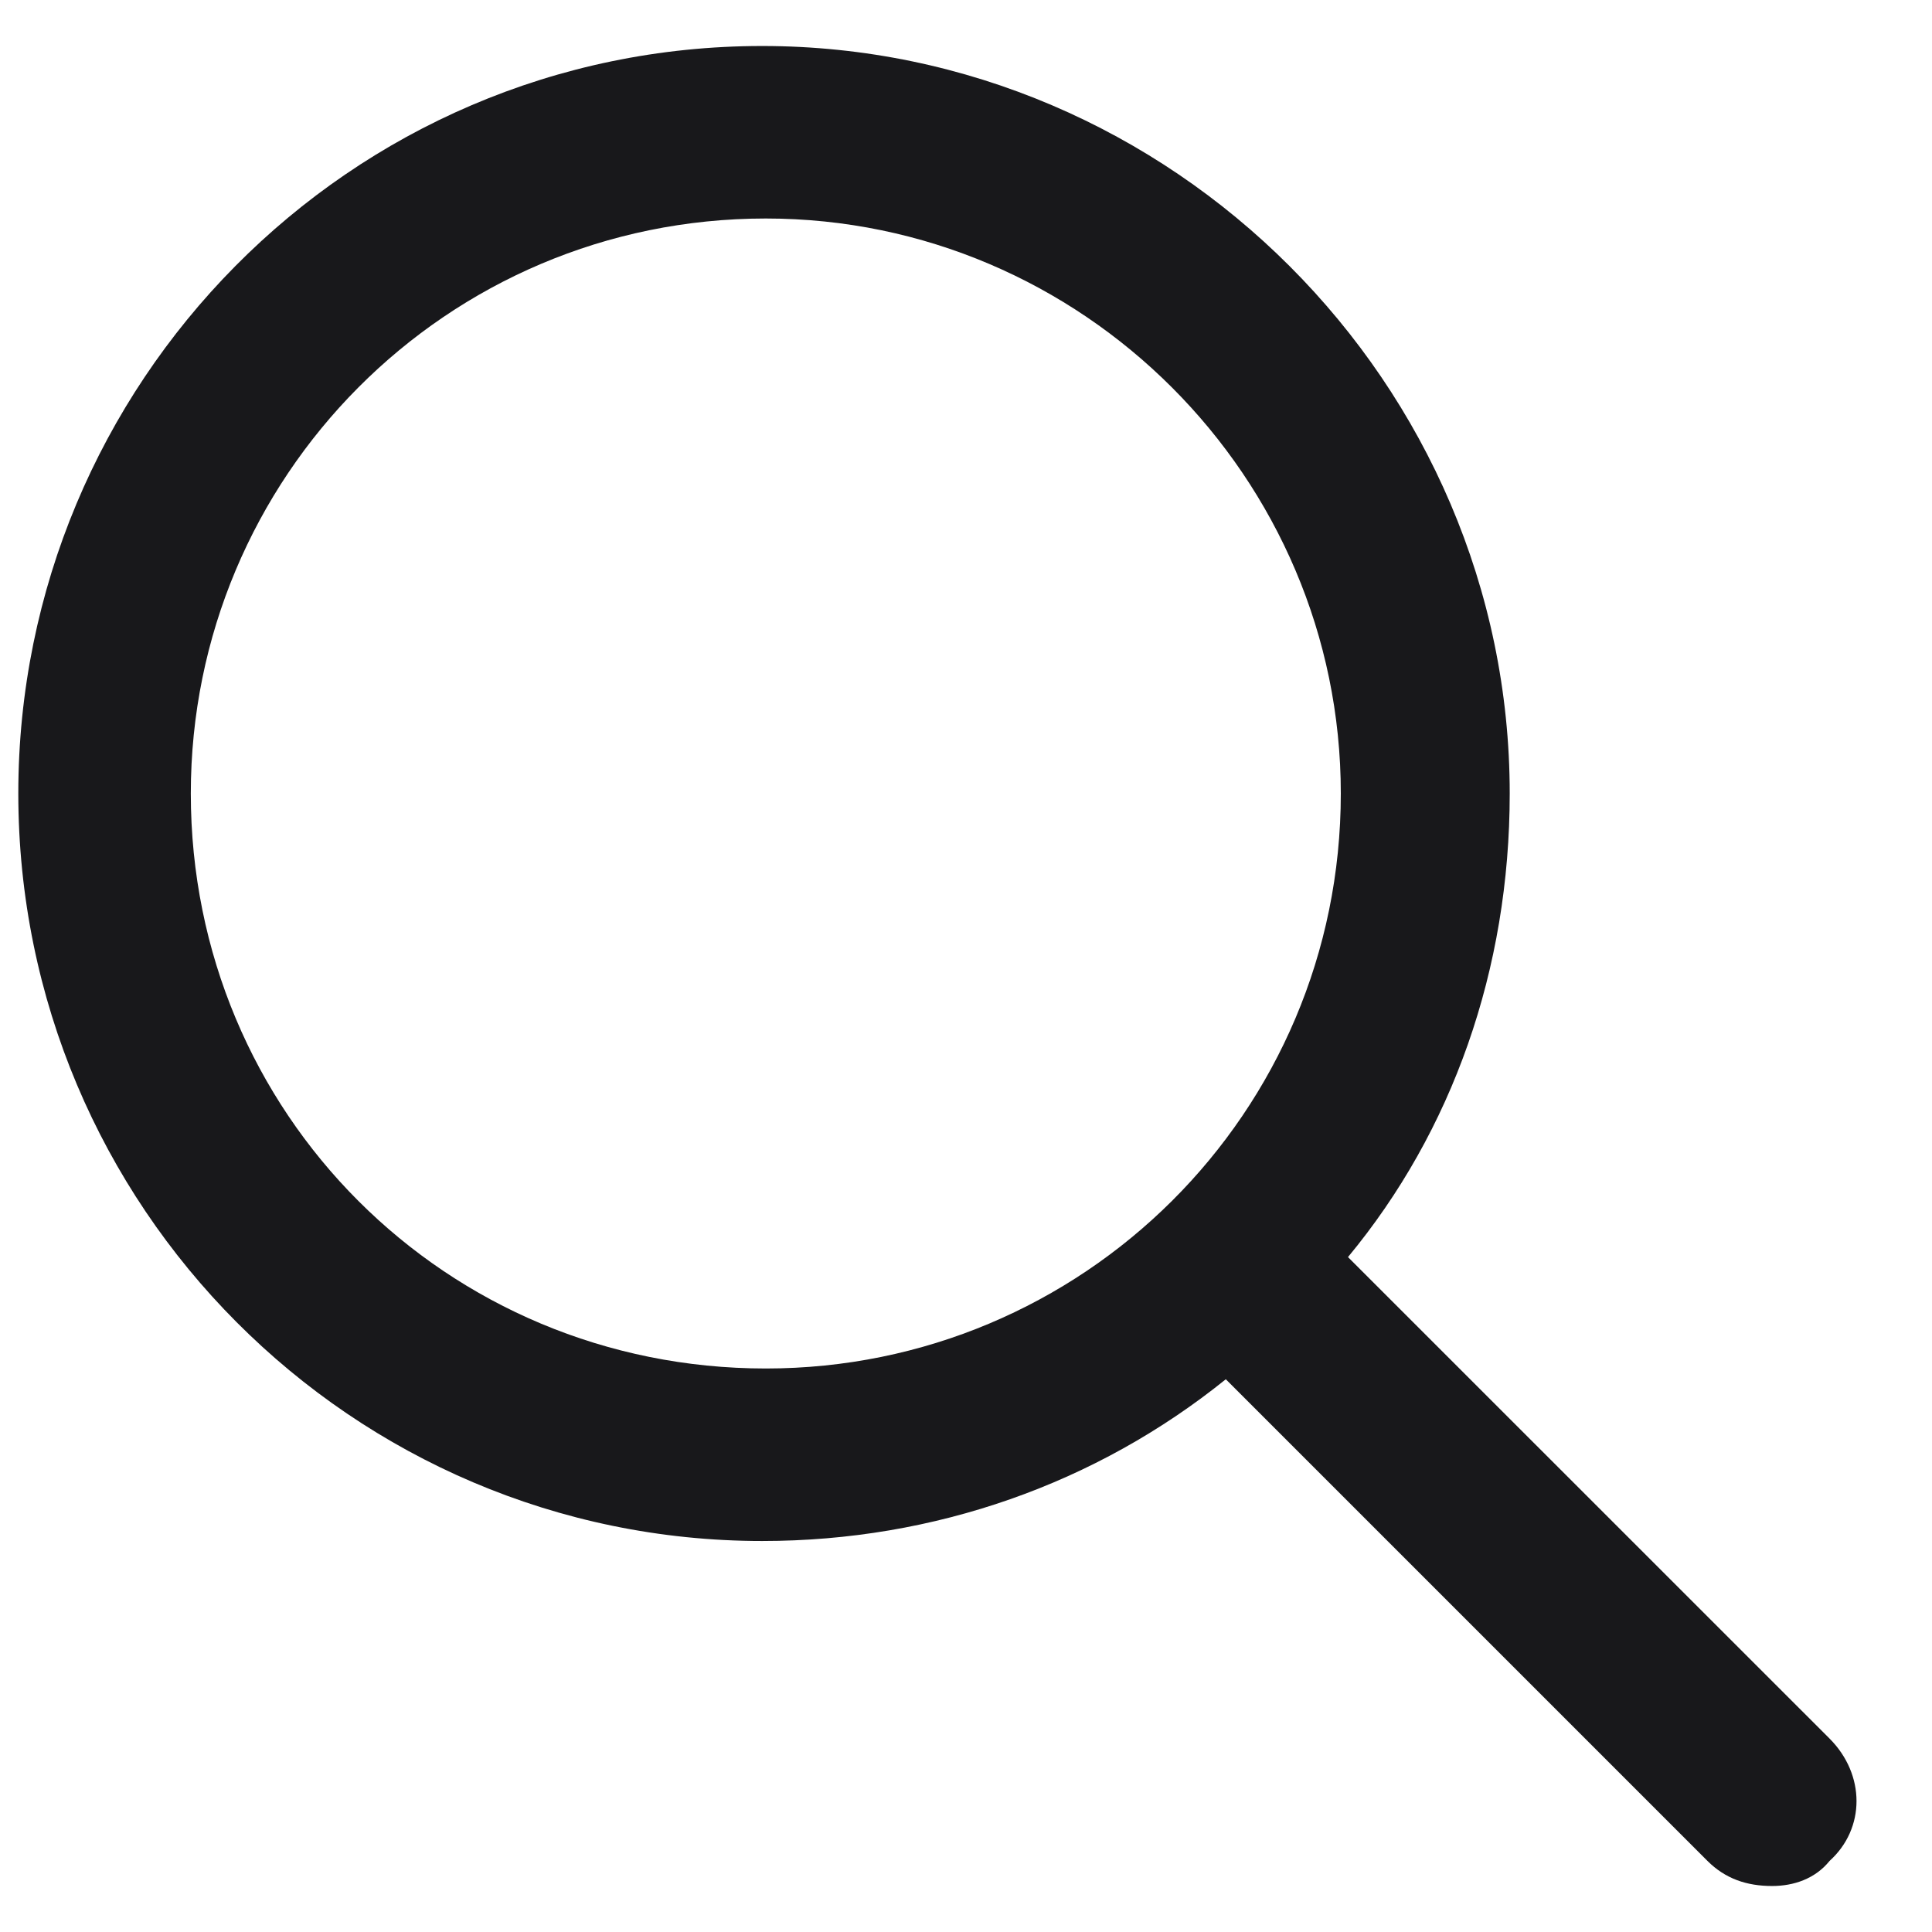 <svg width="21" height="21" viewBox="0 0 21 21" fill="none" xmlns="http://www.w3.org/2000/svg">
<path d="M19.887 18.898C20.277 19.289 20.277 19.875 19.887 20.227C19.73 20.422 19.496 20.5 19.262 20.5C18.988 20.5 18.754 20.422 18.559 20.227L13.324 14.992C11.918 16.125 10.16 16.75 8.285 16.75C3.832 16.75 0.199 13.117 0.199 8.625C0.199 4.172 3.793 0.5 8.285 0.5C12.738 0.5 16.41 4.172 16.41 8.625C16.41 10.539 15.785 12.297 14.652 13.664L19.887 18.898ZM2.074 8.625C2.074 12.102 4.848 14.875 8.324 14.875C11.762 14.875 14.574 12.102 14.574 8.625C14.574 5.188 11.762 2.375 8.324 2.375C4.848 2.375 2.074 5.188 2.074 8.625Z" fill="#18181B"/>
</svg>
